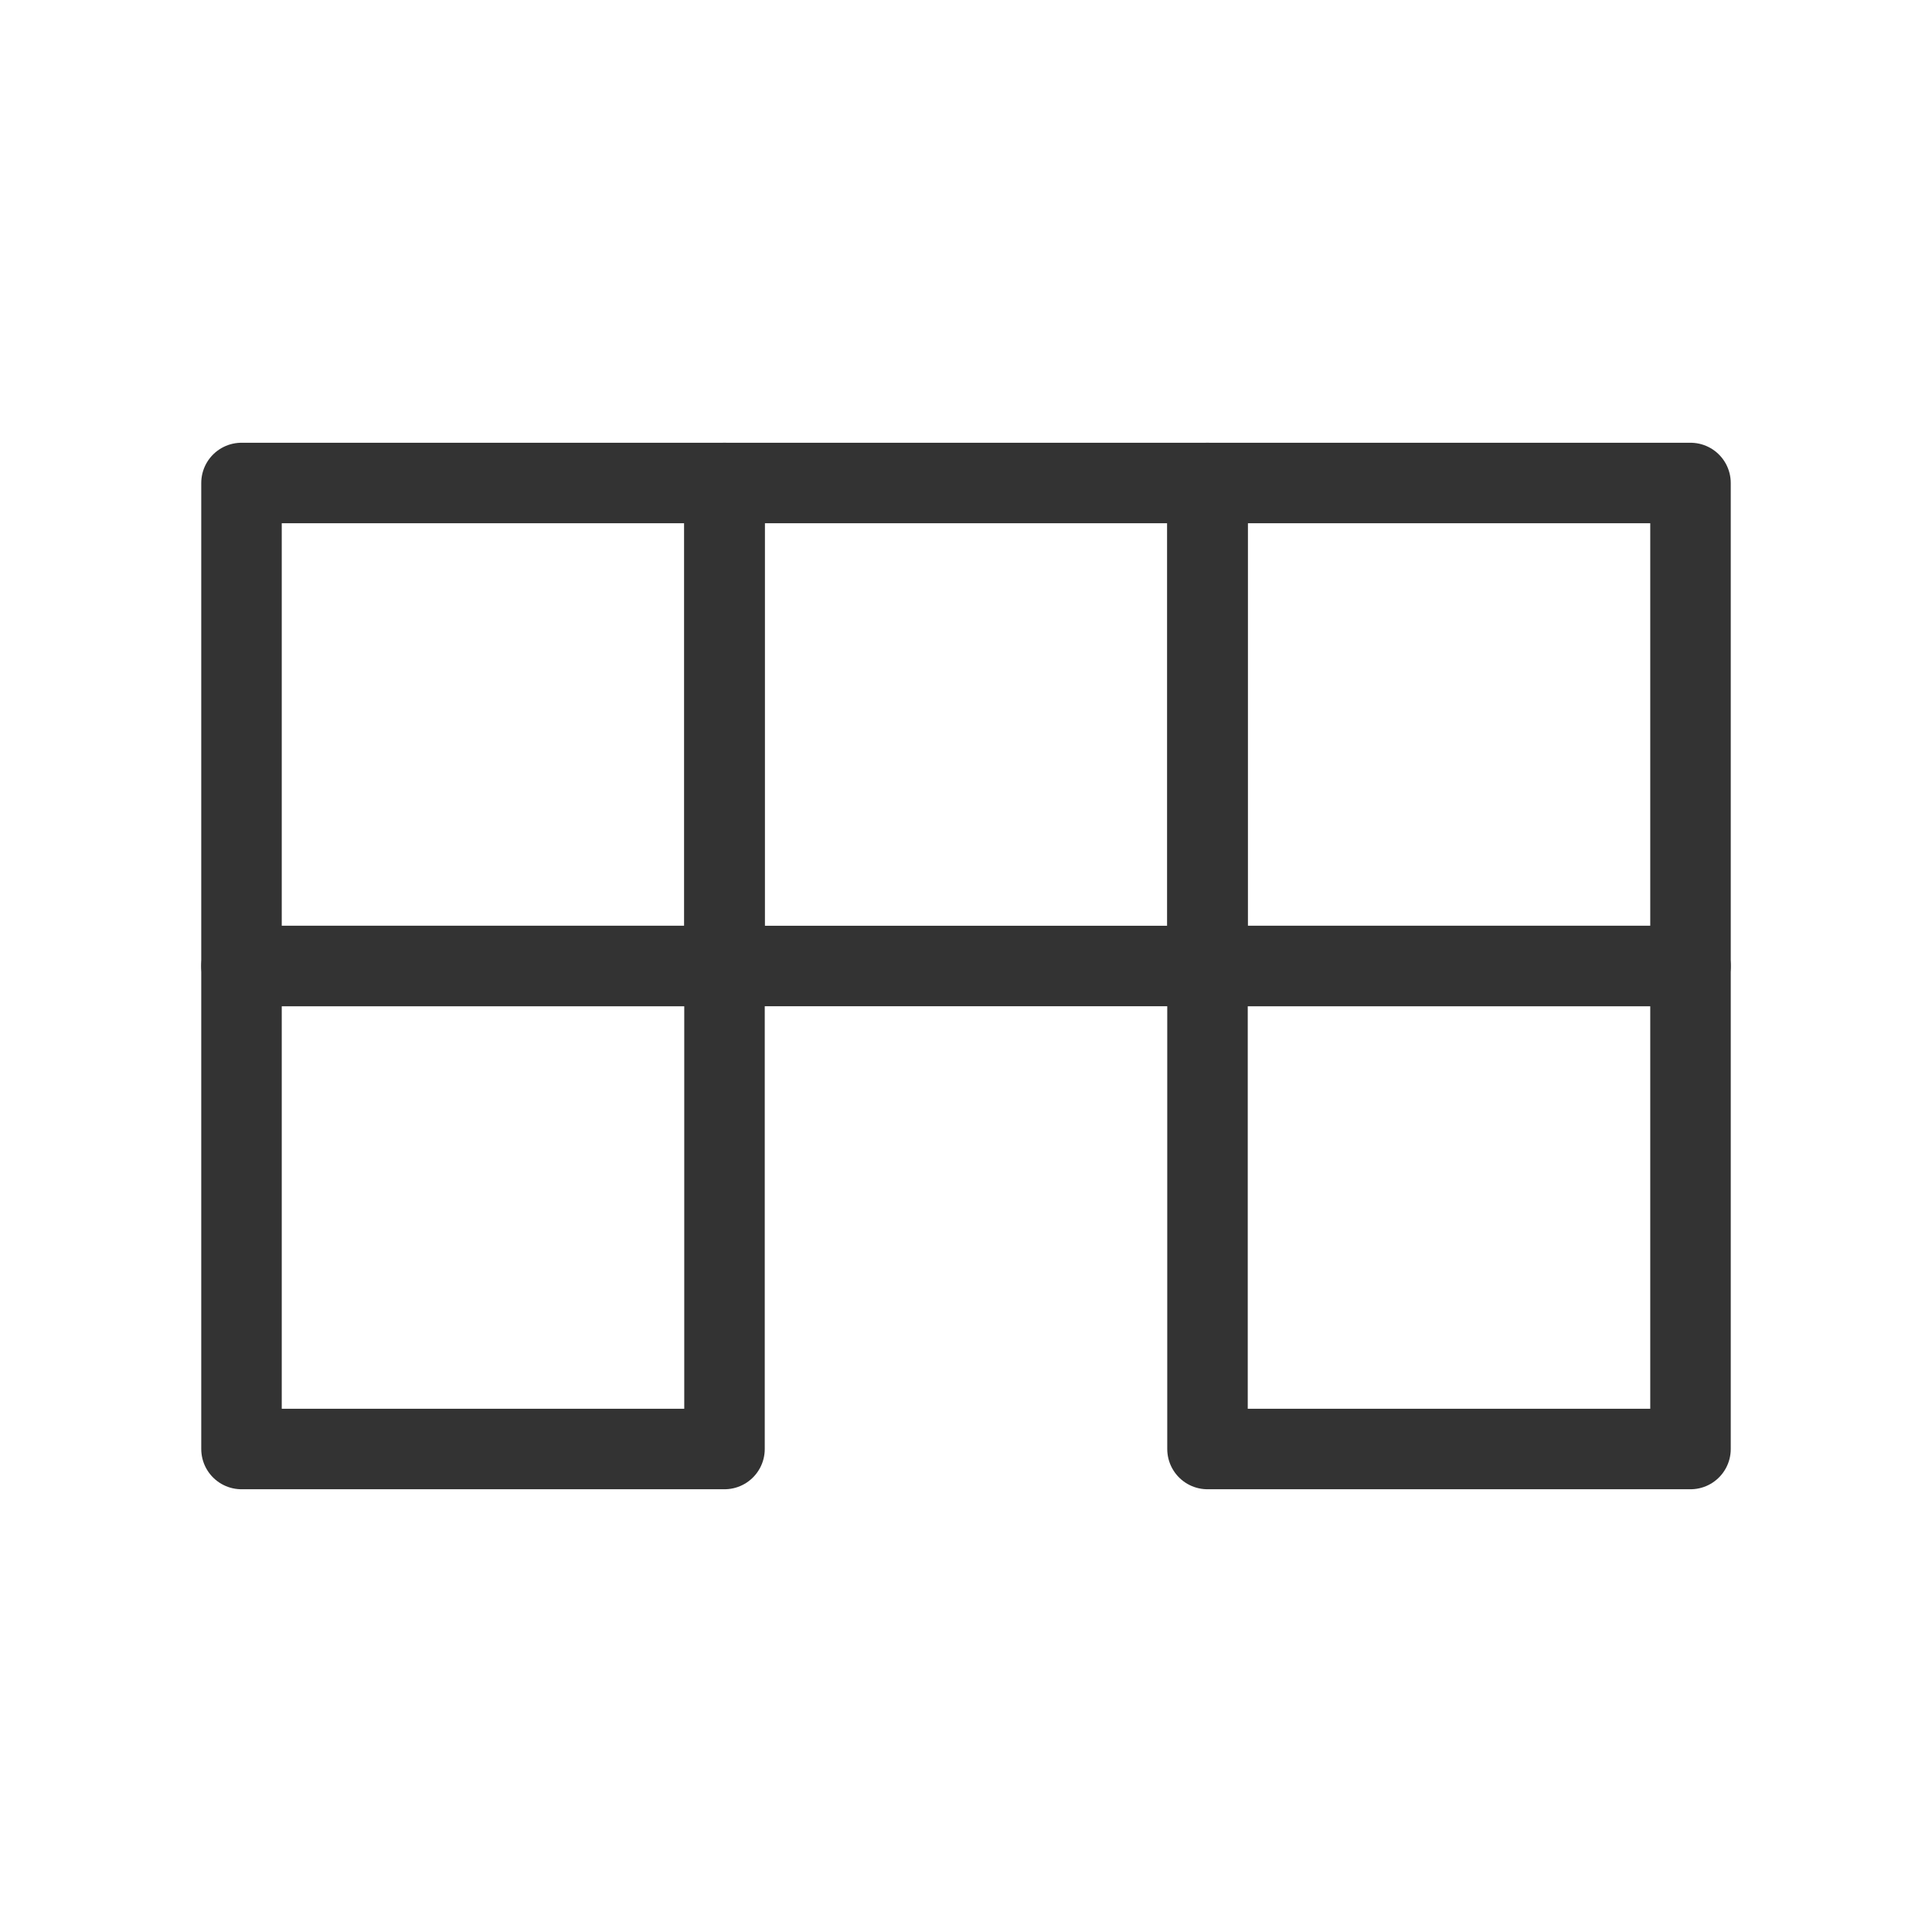 <?xml version="1.0" encoding="UTF-8"?><svg width="16" height="16" viewBox="0 0 48 48" fill="none" xmlns="http://www.w3.org/2000/svg"><path d="M6 24H18V36H6V24Z" fill="none" stroke="#333" stroke-width="2" stroke-linecap="round" stroke-linejoin="round"/><path d="M30 24H42V36H30V24Z" fill="none" stroke="#333" stroke-width="2" stroke-linecap="round" stroke-linejoin="round"/><path d="M6 12H18V24H6V12Z" fill="none" stroke="#333" stroke-width="2" stroke-linecap="round" stroke-linejoin="round"/><path d="M18 12H30V24H18V12Z" fill="none" stroke="#333" stroke-width="2" stroke-linecap="round" stroke-linejoin="round"/><path d="M30 12H42V24H30V12Z" fill="none" stroke="#333" stroke-width="2" stroke-linecap="round" stroke-linejoin="round"/></svg>